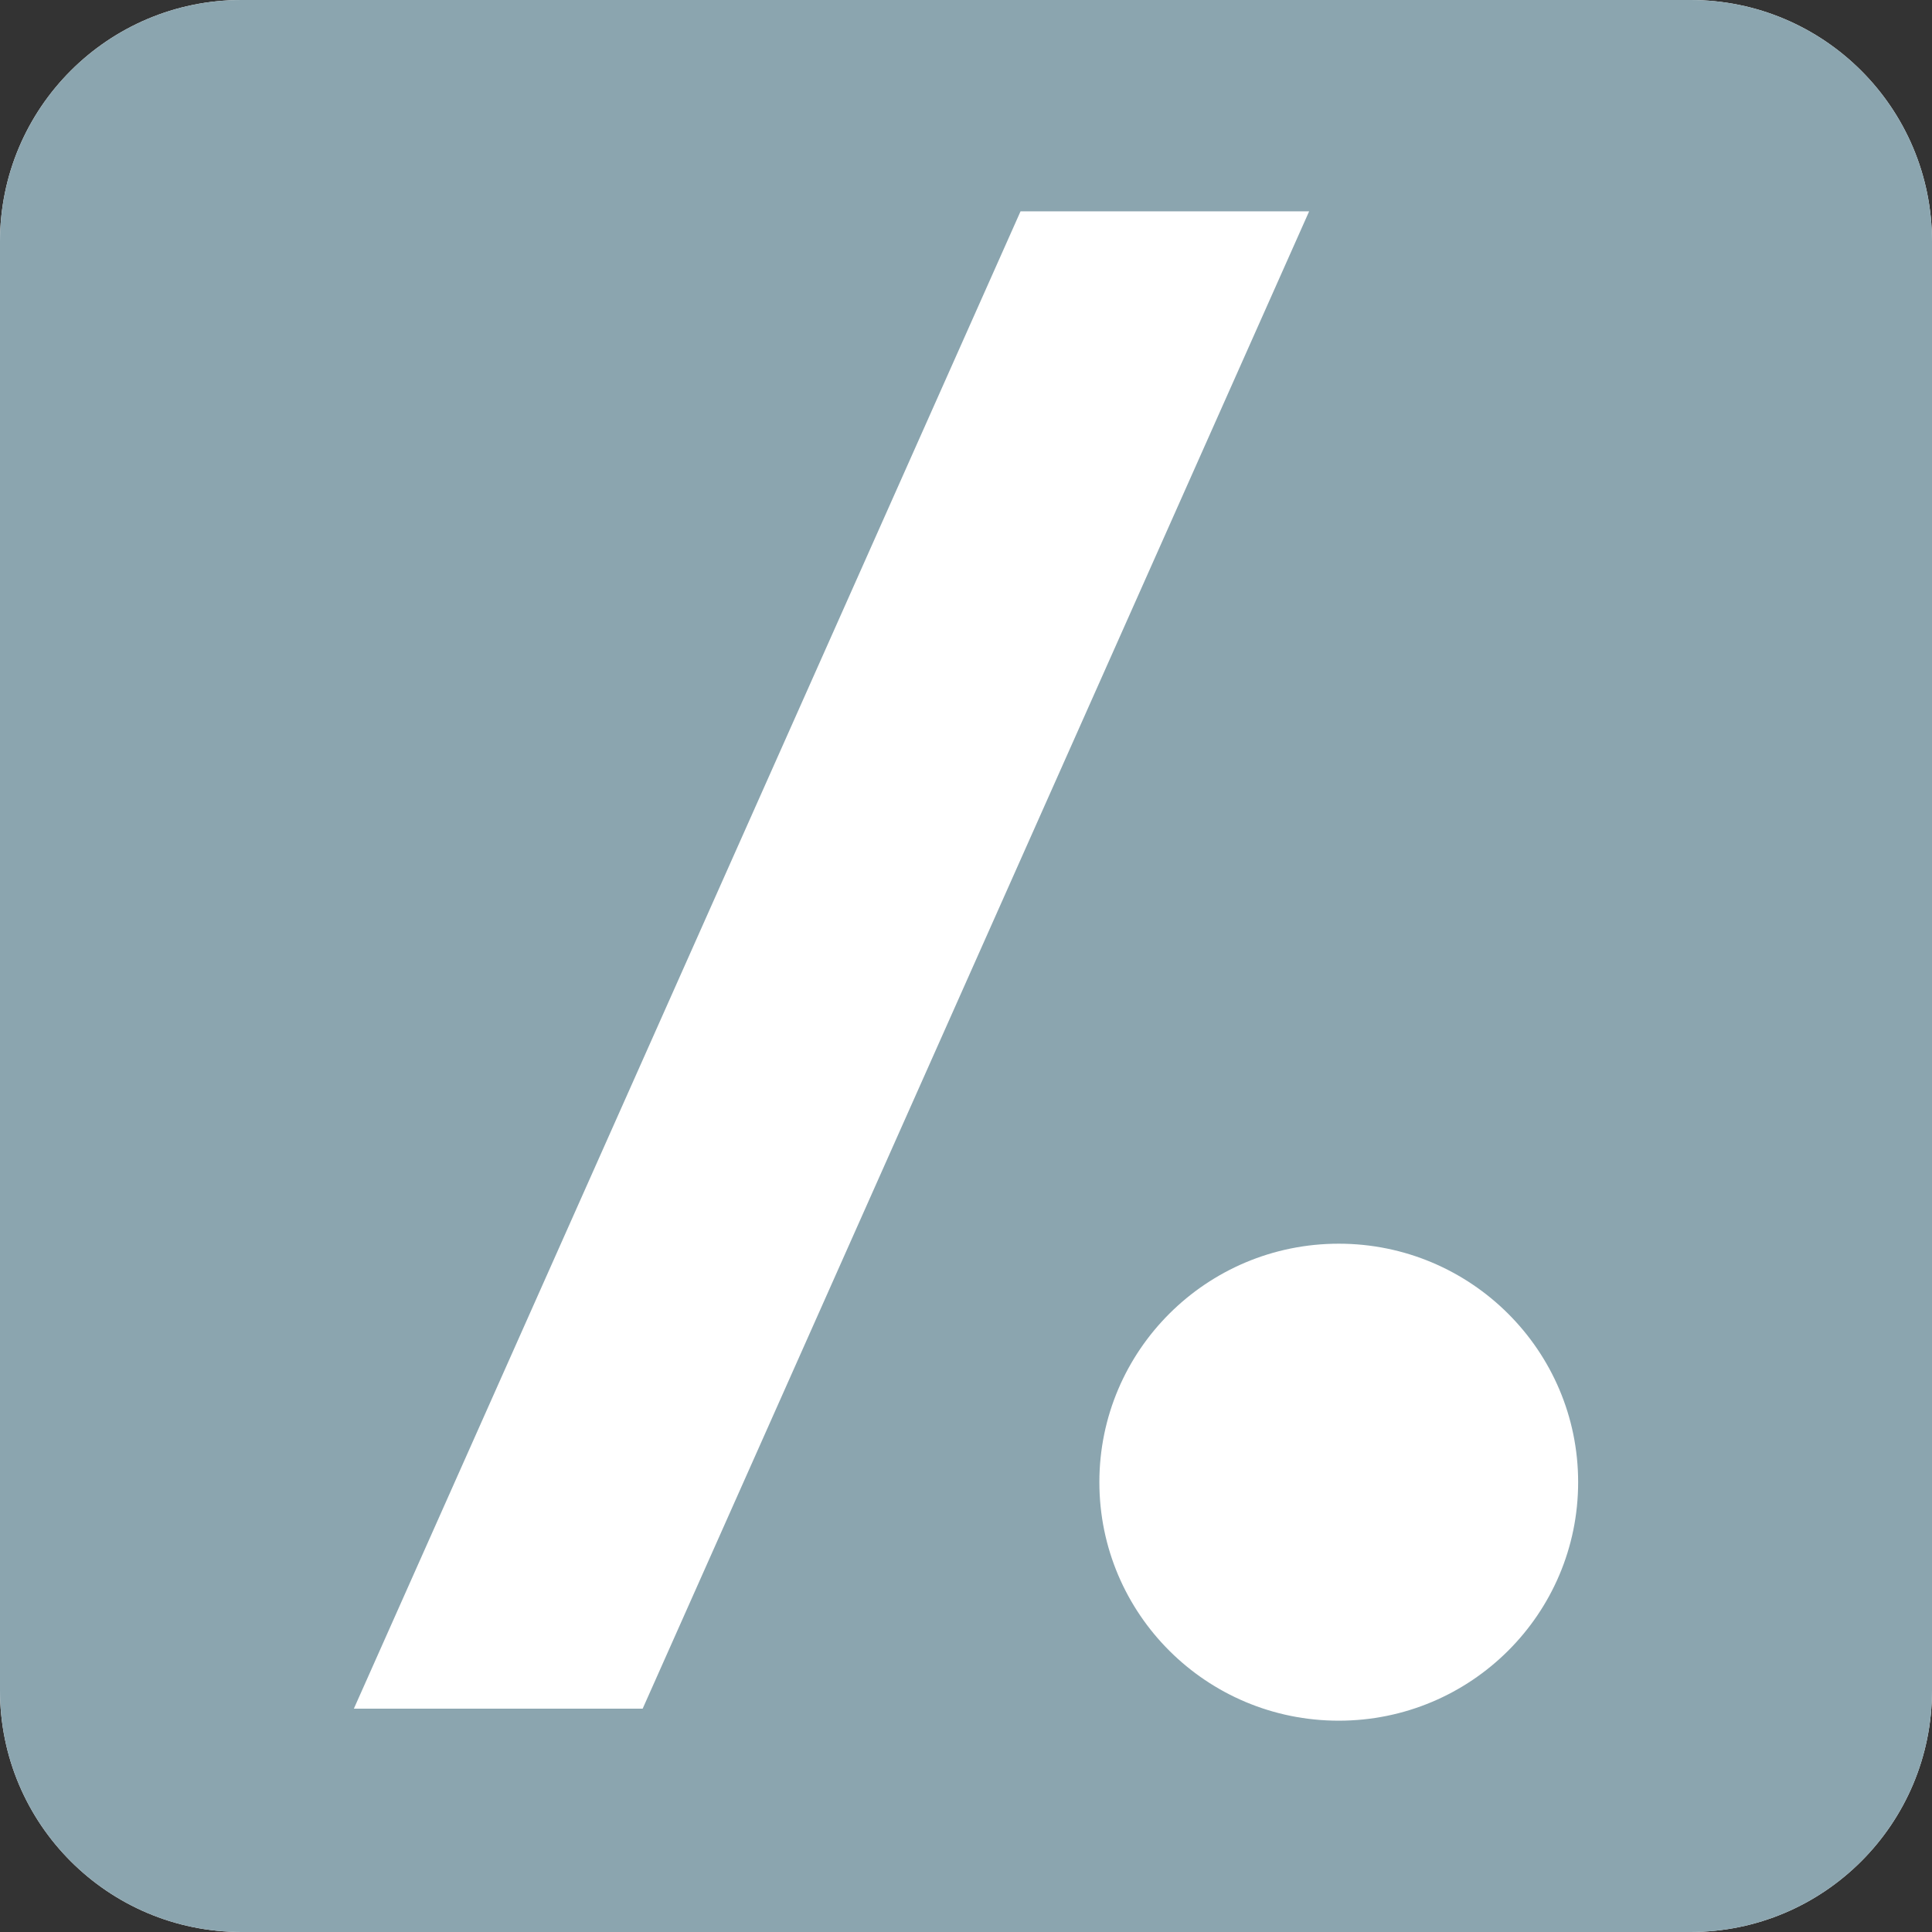 <?xml version="1.0" encoding="UTF-8" standalone="no"?>
<!DOCTYPE svg PUBLIC "-//W3C//DTD SVG 1.1//EN" "http://www.w3.org/Graphics/SVG/1.1/DTD/svg11.dtd">
<svg xmlns="http://www.w3.org/2000/svg" xmlns:xl="http://www.w3.org/1999/xlink" xmlns:dc="http://purl.org/dc/elements/1.1/" version="1.1" viewBox="464 368 64 64" width="64" height="64">
  <rect x="464" y="368" width="64" height="64" fill="#333333" stroke="none"/>
  <defs/>
  <g id="Canvas_1" stroke-dasharray="none" fill-opacity="1" stroke-opacity="1" stroke="none" fill="none">
    <title>Canvas 1</title>
    <g id="Canvas_1_Layer_1">
      <title>Layer 1</title>
      <g id="Group_320">
        <g id="Graphic_265">
          <path d="M 472 368 L 520 368 C 524.418 368 528 371.582 528 376 L 528 424 C 528 428.418 524.418 432 520 432 L 472 432 C 467.582 432 464 428.418 464 424 L 464 376 C 464 371.582 467.582 368 472 368 Z" fill="white"/>
        </g>
        <g id="Graphic_40">
          <title>slashdot-read</title>
          <path d="M 472 368 L 472 368 C 467.582 368 464 371.582 464 376 L 464 424 C 464 428.418 467.582 432 472 432 L 520 432 C 524.418 432 528 428.418 528 424 L 528 376 C 528 371.582 524.418 368 520 368 Z M 475.722 424.602 L 497.807 375 L 507.367 375 L 485.289 424.602 Z M 516.278 417.099 L 516.278 417.099 C 516.278 421.465 512.726 425 508.348 425 C 503.966 425 500.418 421.465 500.418 417.099 C 500.418 412.739 503.966 409.199 508.348 409.199 C 512.726 409.199 516.278 412.739 516.278 417.099 Z" fill="#8ba5af"/>
        </g>
      </g>
    </g>
  </g>
</svg>
